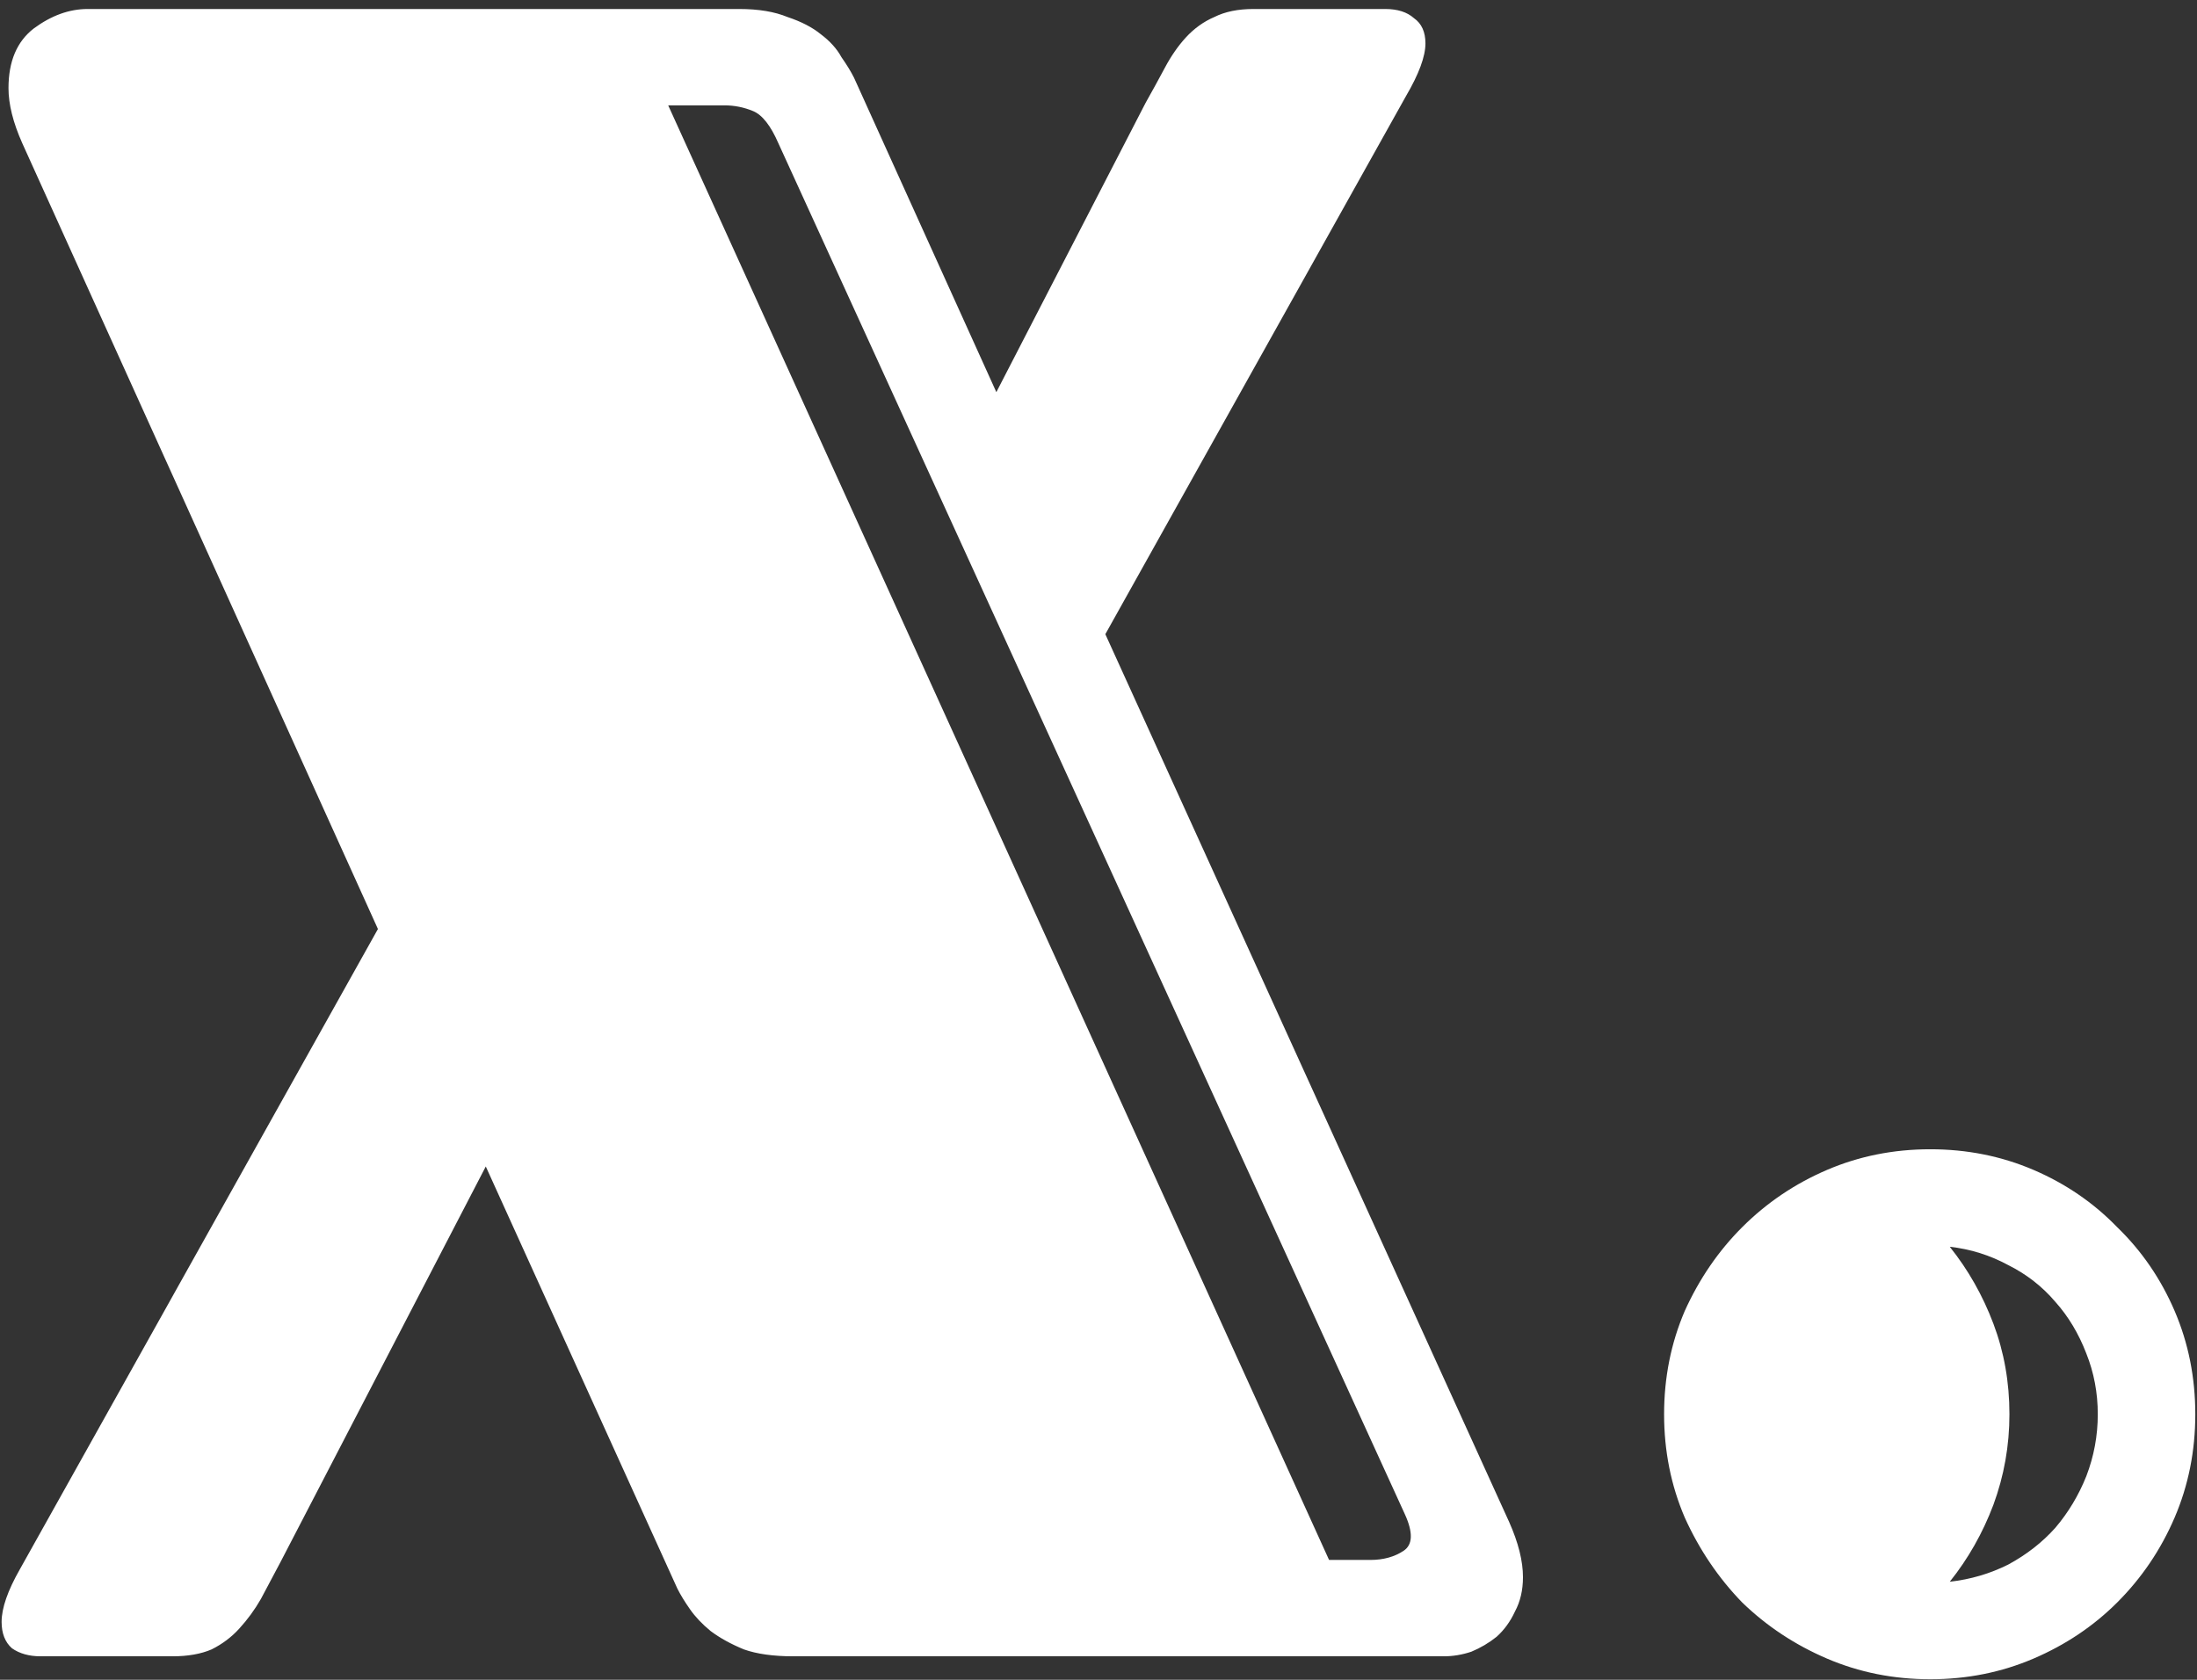 <svg width="187" height="143" viewBox="0 0 187 143" fill="none" xmlns="http://www.w3.org/2000/svg">
<rect x="0" y="0" width="187" height="143" fill="#333333" stroke="none"/>
<path d="M41.348 99.301L23.867 132.992C23.281 134.099 22.728 135.141 22.207 136.117C21.686 137.029 21.068 137.875 20.352 138.656C19.701 139.372 18.919 139.958 18.008 140.414C17.096 140.805 15.99 141 14.688 141H3.457C2.48 141 1.667 140.772 1.016 140.316C0.43 139.796 0.137 139.047 0.137 138.07C0.137 136.898 0.658 135.401 1.699 133.578L32.168 79.086L1.895 12.191C1.113 10.434 0.723 8.871 0.723 7.504C0.723 5.225 1.439 3.533 2.871 2.426C4.368 1.319 5.898 0.766 7.461 0.766H62.93C64.557 0.766 65.924 0.993 67.031 1.449C68.203 1.84 69.147 2.328 69.863 2.914C70.644 3.5 71.231 4.151 71.621 4.867C72.077 5.518 72.435 6.104 72.695 6.625L84.805 33.383L97.5 8.773C98.086 7.732 98.639 6.723 99.16 5.746C99.681 4.77 100.267 3.923 100.918 3.207C101.634 2.426 102.448 1.84 103.359 1.449C104.271 0.993 105.378 0.766 106.68 0.766H117.91C118.952 0.766 119.766 1.026 120.352 1.547C121.003 2.003 121.328 2.719 121.328 3.695C121.328 4.802 120.775 6.299 119.668 8.188L94.082 53.988L128.457 129.574C129.238 131.332 129.629 132.895 129.629 134.262C129.629 135.368 129.401 136.345 128.945 137.191C128.555 138.038 128.034 138.754 127.383 139.34C126.732 139.861 126.016 140.284 125.234 140.609C124.453 140.87 123.672 141 122.891 141H67.519C65.827 141 64.427 140.805 63.32 140.414C62.214 139.958 61.27 139.438 60.488 138.852C59.772 138.266 59.186 137.647 58.73 136.996C58.275 136.345 57.917 135.759 57.656 135.238L41.348 99.301ZM66.25 12.191C65.599 10.694 64.883 9.783 64.102 9.457C63.32 9.132 62.507 8.969 61.66 8.969H56.875L113.125 132.797H116.641C117.747 132.797 118.691 132.536 119.473 132.016C120.254 131.495 120.286 130.453 119.57 128.891L66.25 12.191ZM141.641 120.395C141.641 117.27 142.227 114.34 143.398 111.605C144.635 108.871 146.263 106.495 148.281 104.477C150.365 102.393 152.773 100.766 155.508 99.594C158.242 98.422 161.172 97.836 164.297 97.836C167.422 97.836 170.352 98.422 173.086 99.594C175.82 100.766 178.197 102.393 180.215 104.477C182.298 106.495 183.926 108.871 185.098 111.605C186.27 114.34 186.855 117.27 186.855 120.395C186.855 123.52 186.27 126.449 185.098 129.184C183.926 131.918 182.298 134.327 180.215 136.41C178.197 138.428 175.82 140.023 173.086 141.195C170.352 142.367 167.422 142.953 164.297 142.953C161.172 142.953 158.242 142.367 155.508 141.195C152.773 140.023 150.365 138.428 148.281 136.41C146.263 134.327 144.635 131.918 143.398 129.184C142.227 126.449 141.641 123.52 141.641 120.395ZM165.957 106.137C167.52 108.09 168.757 110.271 169.668 112.68C170.579 115.089 171.035 117.66 171.035 120.395C171.035 123.064 170.579 125.635 169.668 128.109C168.757 130.518 167.52 132.699 165.957 134.652C167.715 134.457 169.375 133.969 170.938 133.188C172.5 132.341 173.835 131.299 174.941 130.062C176.048 128.76 176.927 127.296 177.578 125.668C178.229 123.975 178.555 122.217 178.555 120.395C178.555 118.572 178.229 116.846 177.578 115.219C176.927 113.526 176.048 112.061 174.941 110.824C173.835 109.522 172.5 108.48 170.938 107.699C169.375 106.853 167.715 106.332 165.957 106.137Z" fill="white"/>
</svg>
